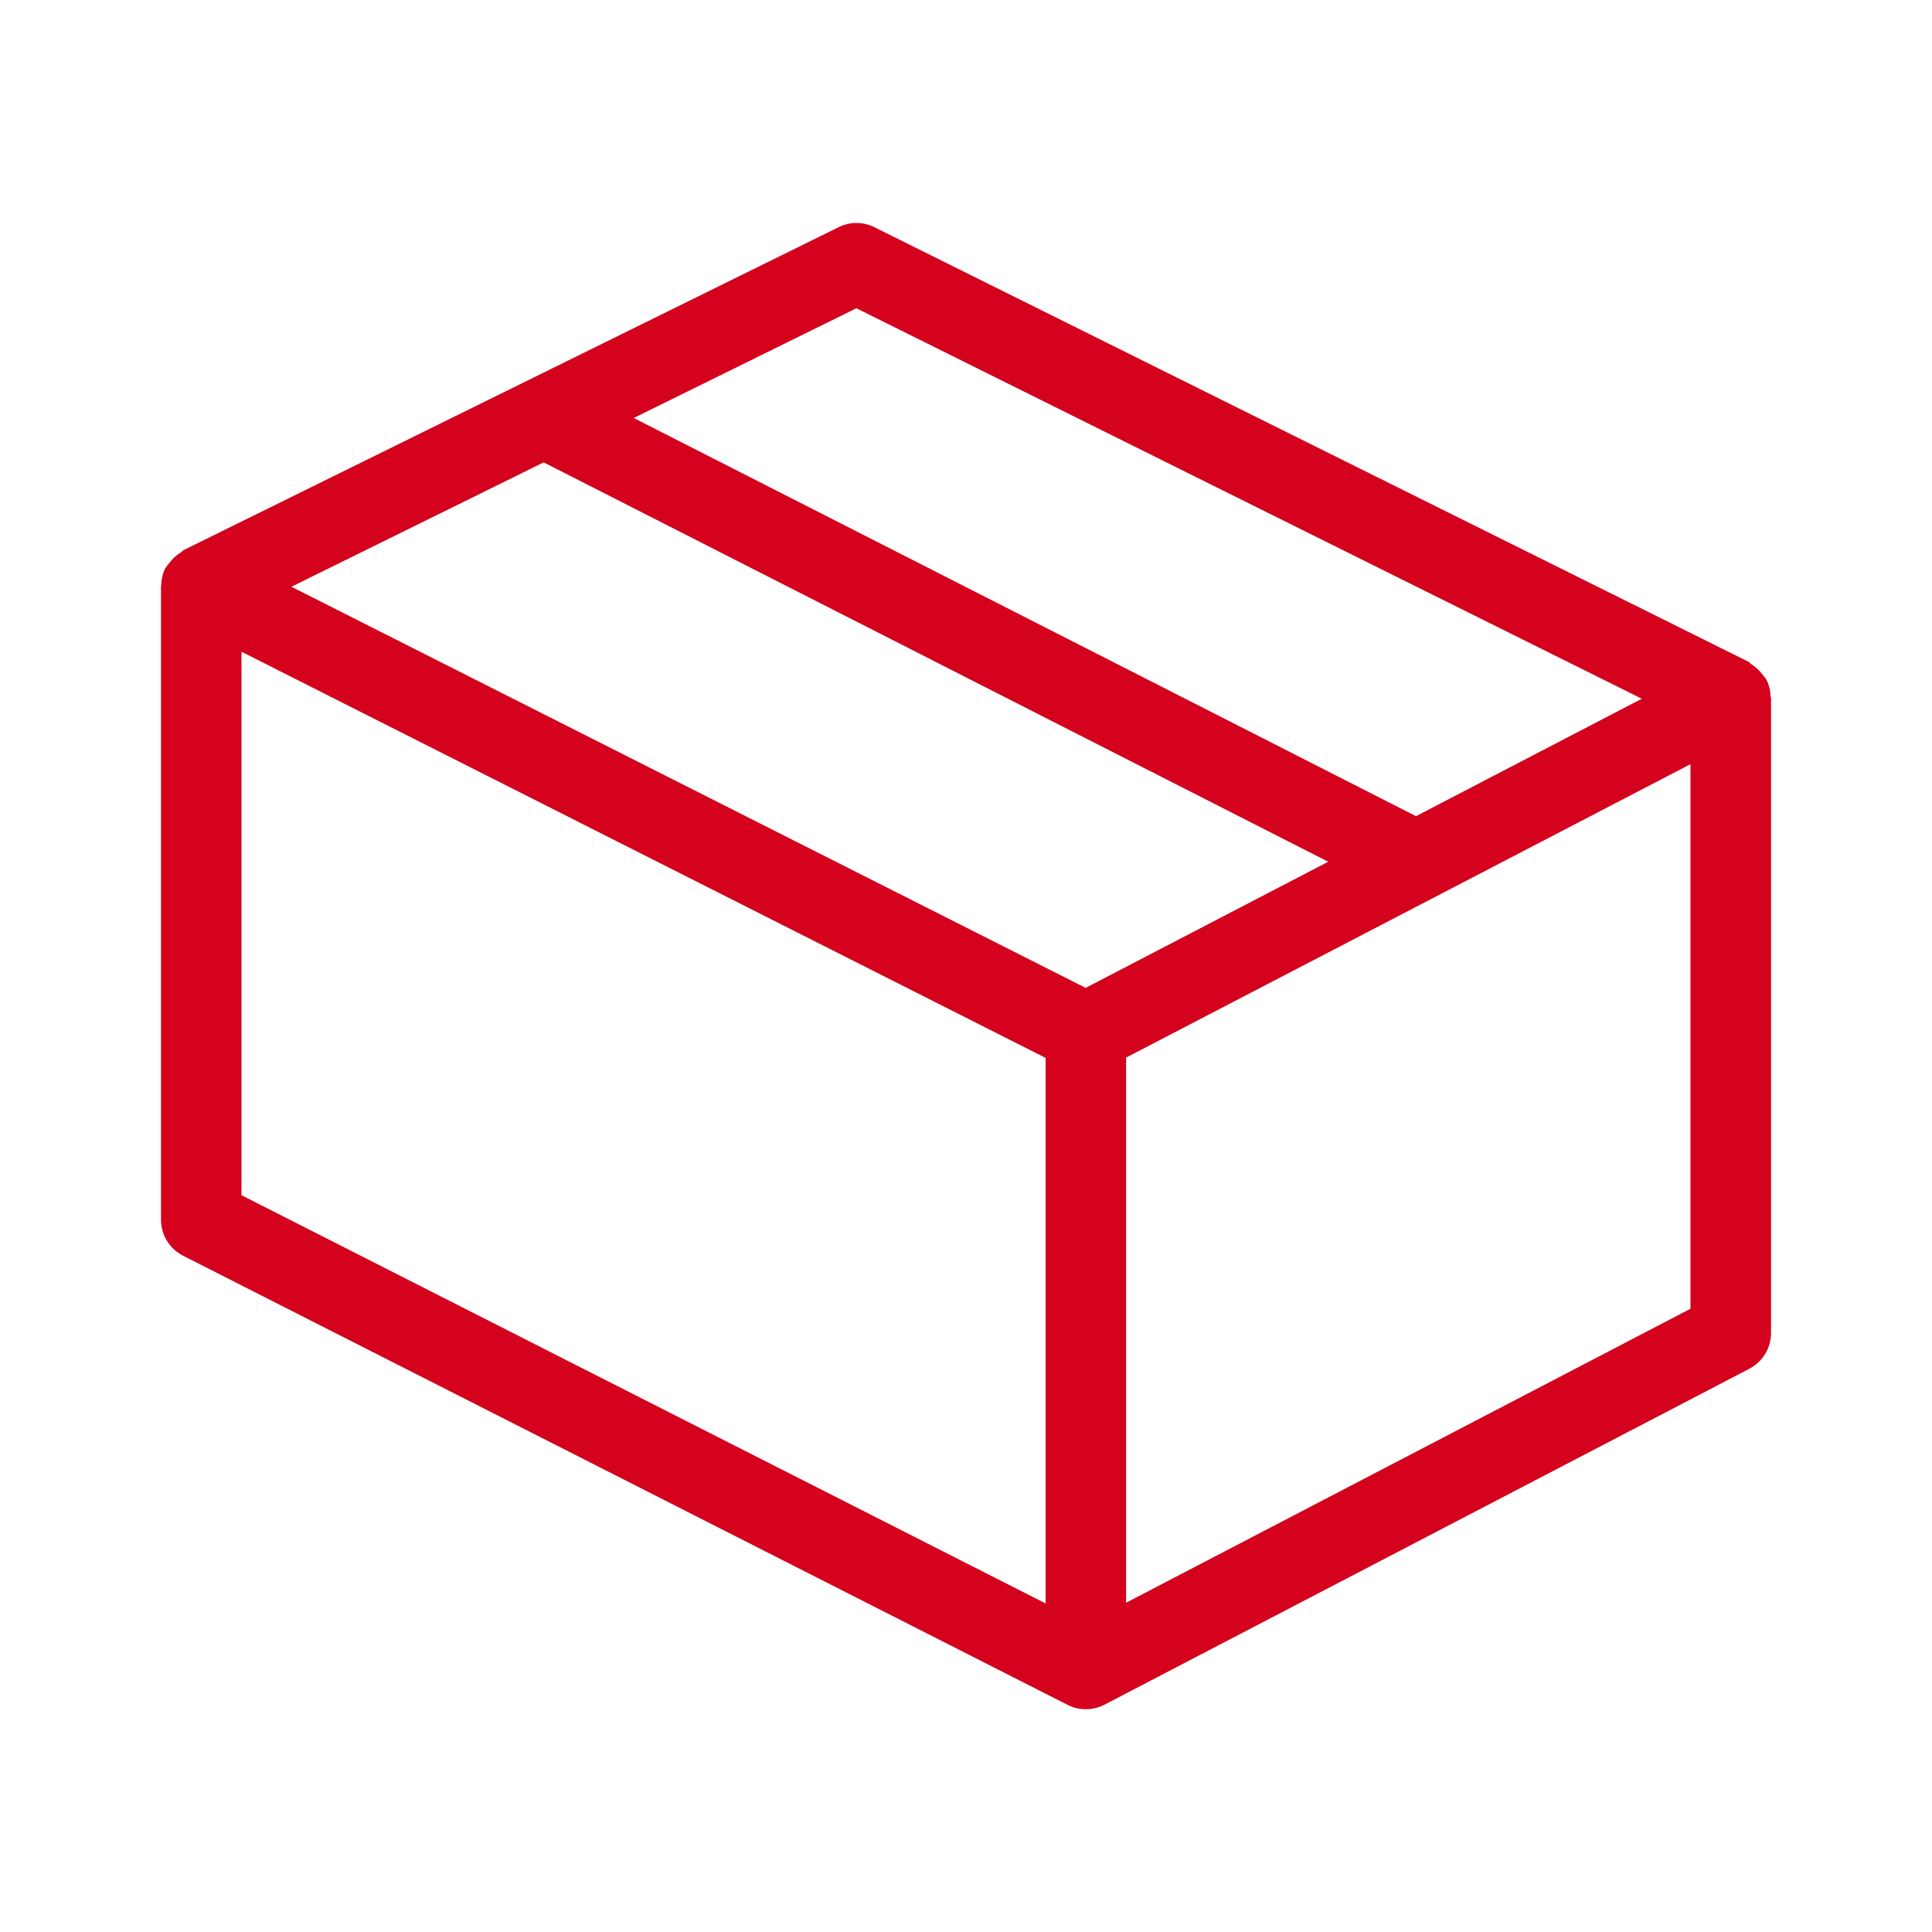 <?xml version="1.0" encoding="UTF-8"?>
<svg width="80px" height="80px" viewBox="0 0 80 80" version="1.1" xmlns="http://www.w3.org/2000/svg" xmlns:xlink="http://www.w3.org/1999/xlink">
    <title>Icons (BXP)/meine-bestellung Copy 2</title>
    <g id="Symbols" stroke="none" stroke-width="1" fill="none" fill-rule="evenodd">
        <g id="Icons-(BXP)/meine-bestellung" transform="translate(0, -0)">
            <rect id="background" x="0" y="0" width="80" height="80"></rect>
            <path d="M73.314,28.833 C73.309,28.588 73.248,28.348 73.137,28.131 C73.127,28.113 73.109,28.103 73.102,28.086 C73.062,28.016 73.004,27.968 72.957,27.903 C72.836,27.742 72.685,27.606 72.514,27.501 C72.472,27.476 72.454,27.426 72.409,27.406 L36.207,9.408 C35.741,9.176 35.193,9.175 34.727,9.406 L7.597,22.781 C7.557,22.801 7.539,22.846 7.499,22.868 C7.312,22.978 7.149,23.125 7.022,23.301 C6.982,23.353 6.934,23.393 6.902,23.453 C6.887,23.481 6.859,23.496 6.847,23.523 C6.739,23.744 6.682,23.985 6.679,24.231 C6.679,24.246 6.667,24.258 6.667,24.273 L6.667,50.508 C6.667,51.136 7.019,51.708 7.579,51.996 L44.209,70.596 C44.69,70.838 45.259,70.834 45.737,70.586 L72.439,56.676 C72.99,56.388 73.334,55.819 73.334,55.198 L73.334,28.896 C73.334,28.871 73.317,28.853 73.314,28.828 L73.314,28.833 Z M35.459,12.763 L67.984,28.933 L58.632,33.796 L26.242,17.308 L35.457,12.766 L35.459,12.763 Z M44.954,40.906 L12.067,24.296 L22.512,19.146 L54.999,35.683 L44.954,40.906 L44.954,40.906 Z M9.999,26.986 L43.297,43.806 L43.297,66.396 L9.999,49.491 L9.999,26.986 Z M46.629,66.366 L46.629,43.793 L69.999,31.643 L69.999,54.193 L46.629,66.366 Z" id="meine-bestellung" fill="#D4021D"></path>
        </g>
    </g>
</svg>